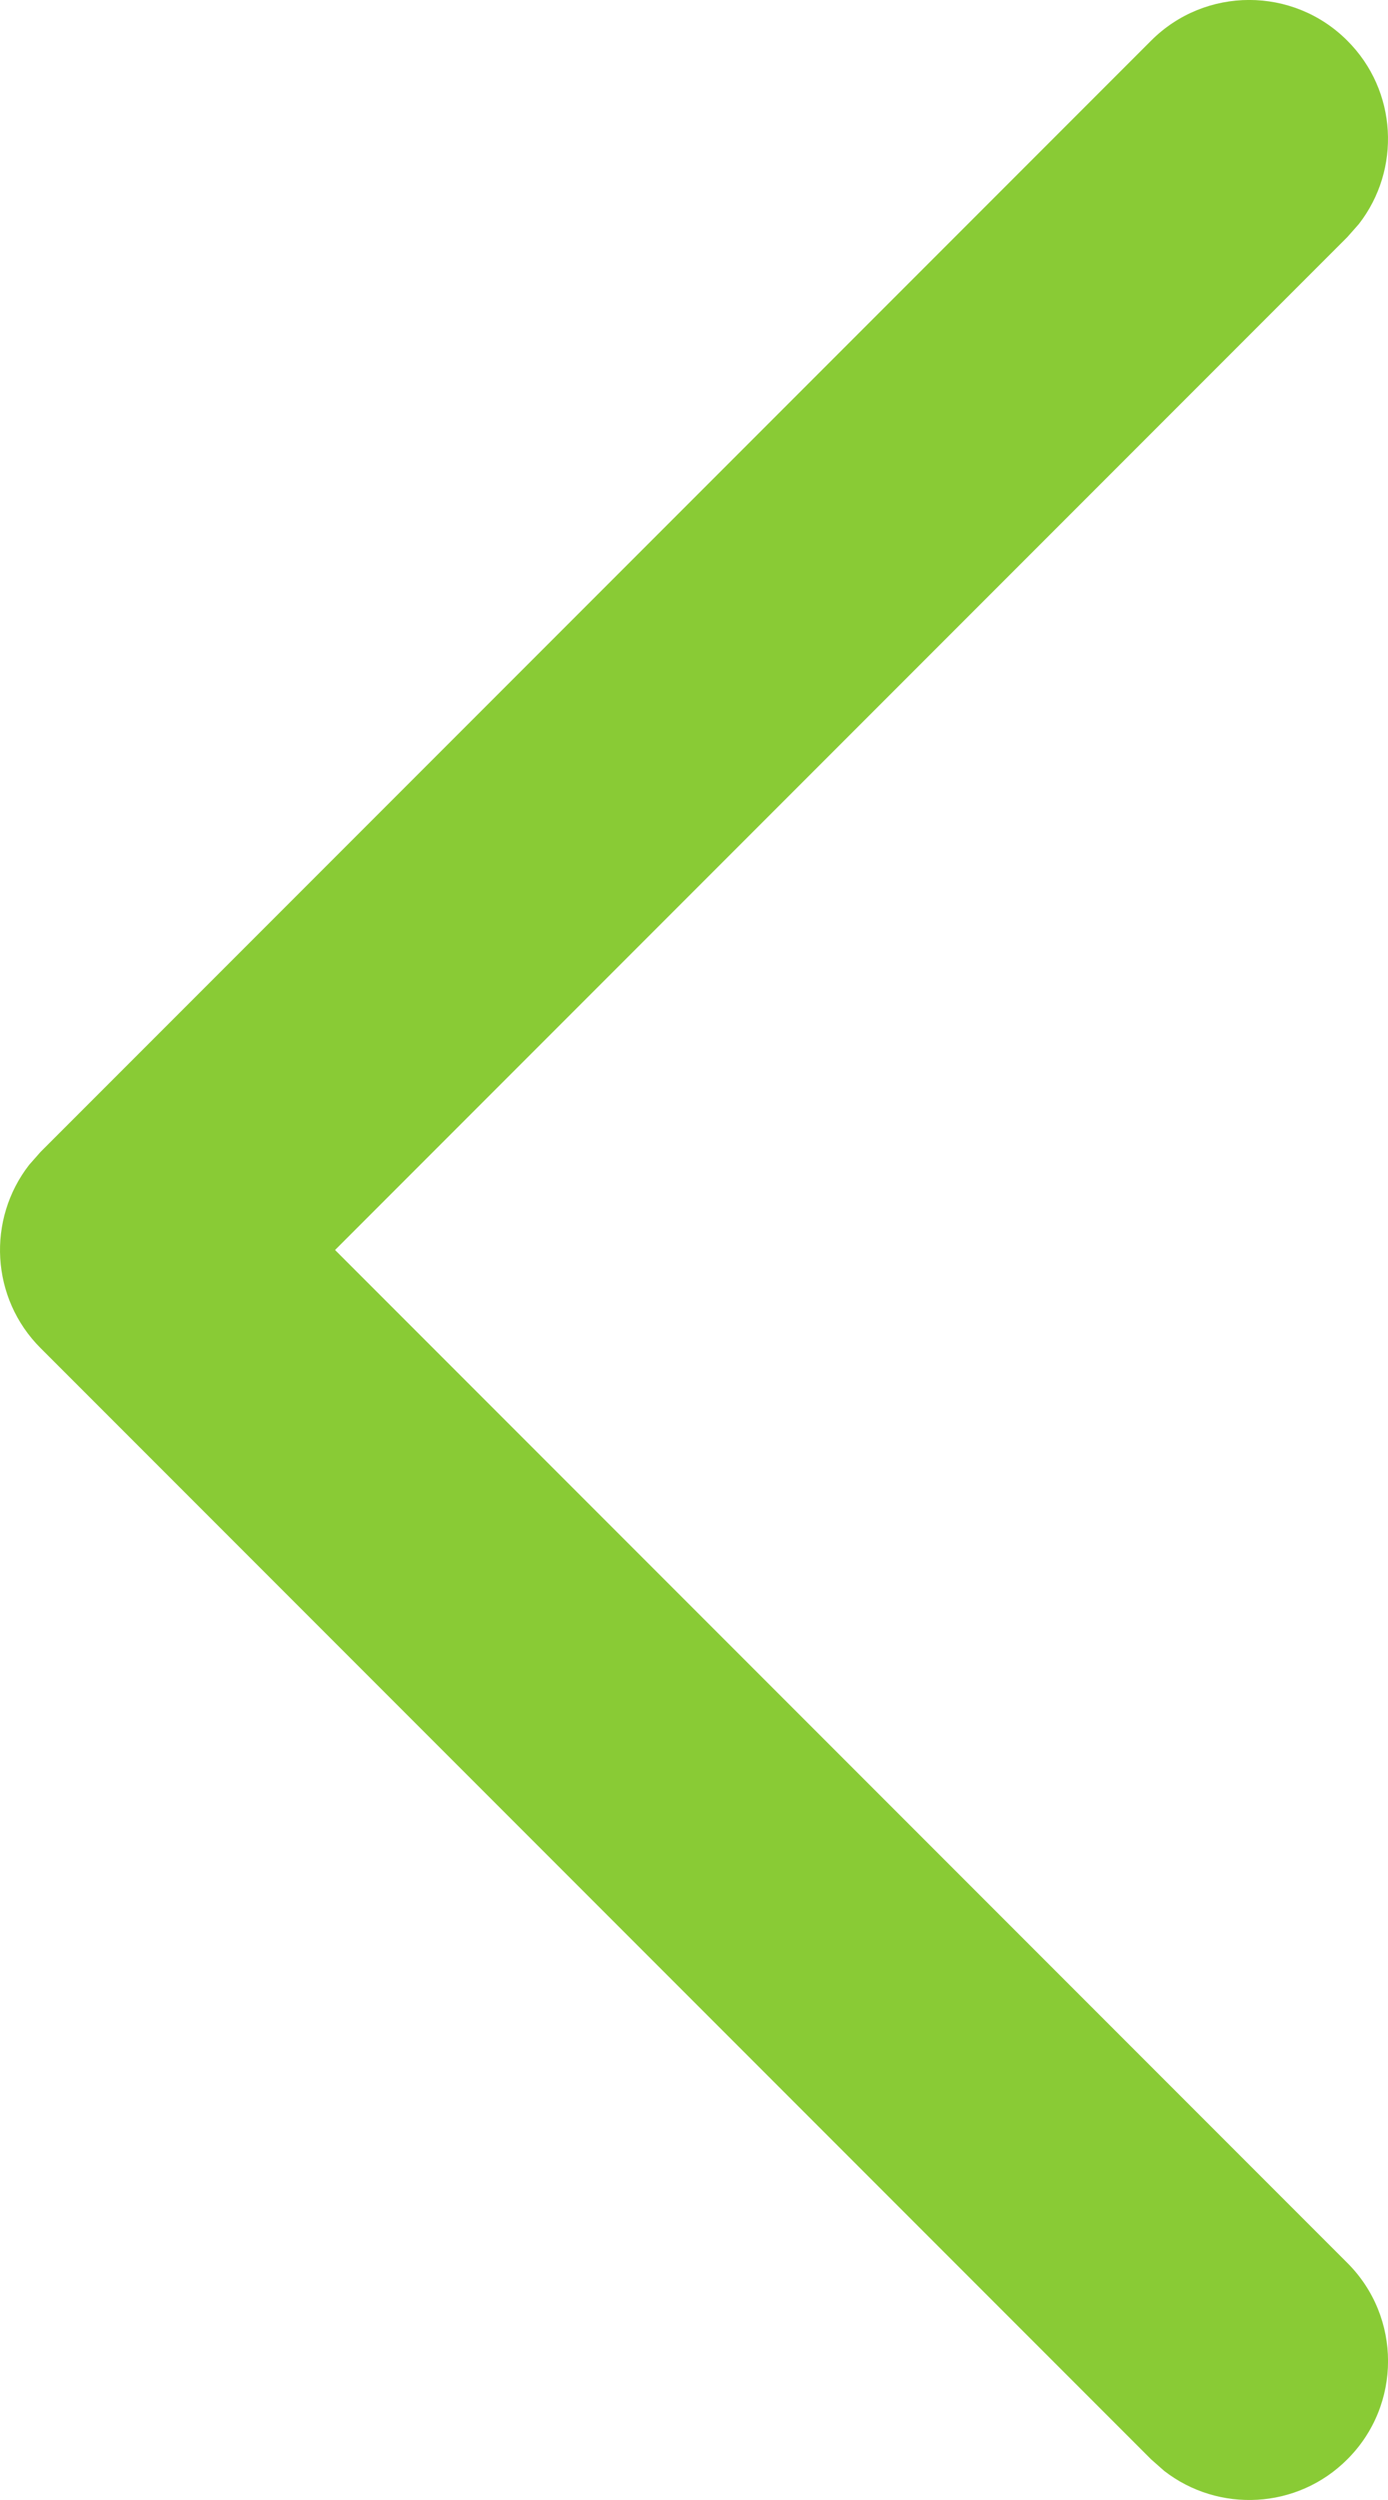 <svg width="10" height="18" viewBox="0 0 10 18" fill="none" xmlns="http://www.w3.org/2000/svg">
<path d="M9.707 17.707C9.347 18.068 8.779 18.095 8.387 17.79L8.293 17.707L0.293 9.707C-0.068 9.347 -0.095 8.779 0.21 8.387L0.293 8.293L8.293 0.293C8.683 -0.098 9.317 -0.098 9.707 0.293C10.068 0.653 10.095 1.221 9.79 1.613L9.707 1.707L2.414 9L9.707 16.293C10.098 16.683 10.098 17.317 9.707 17.707Z" fill="#89CB35"/>
</svg>
